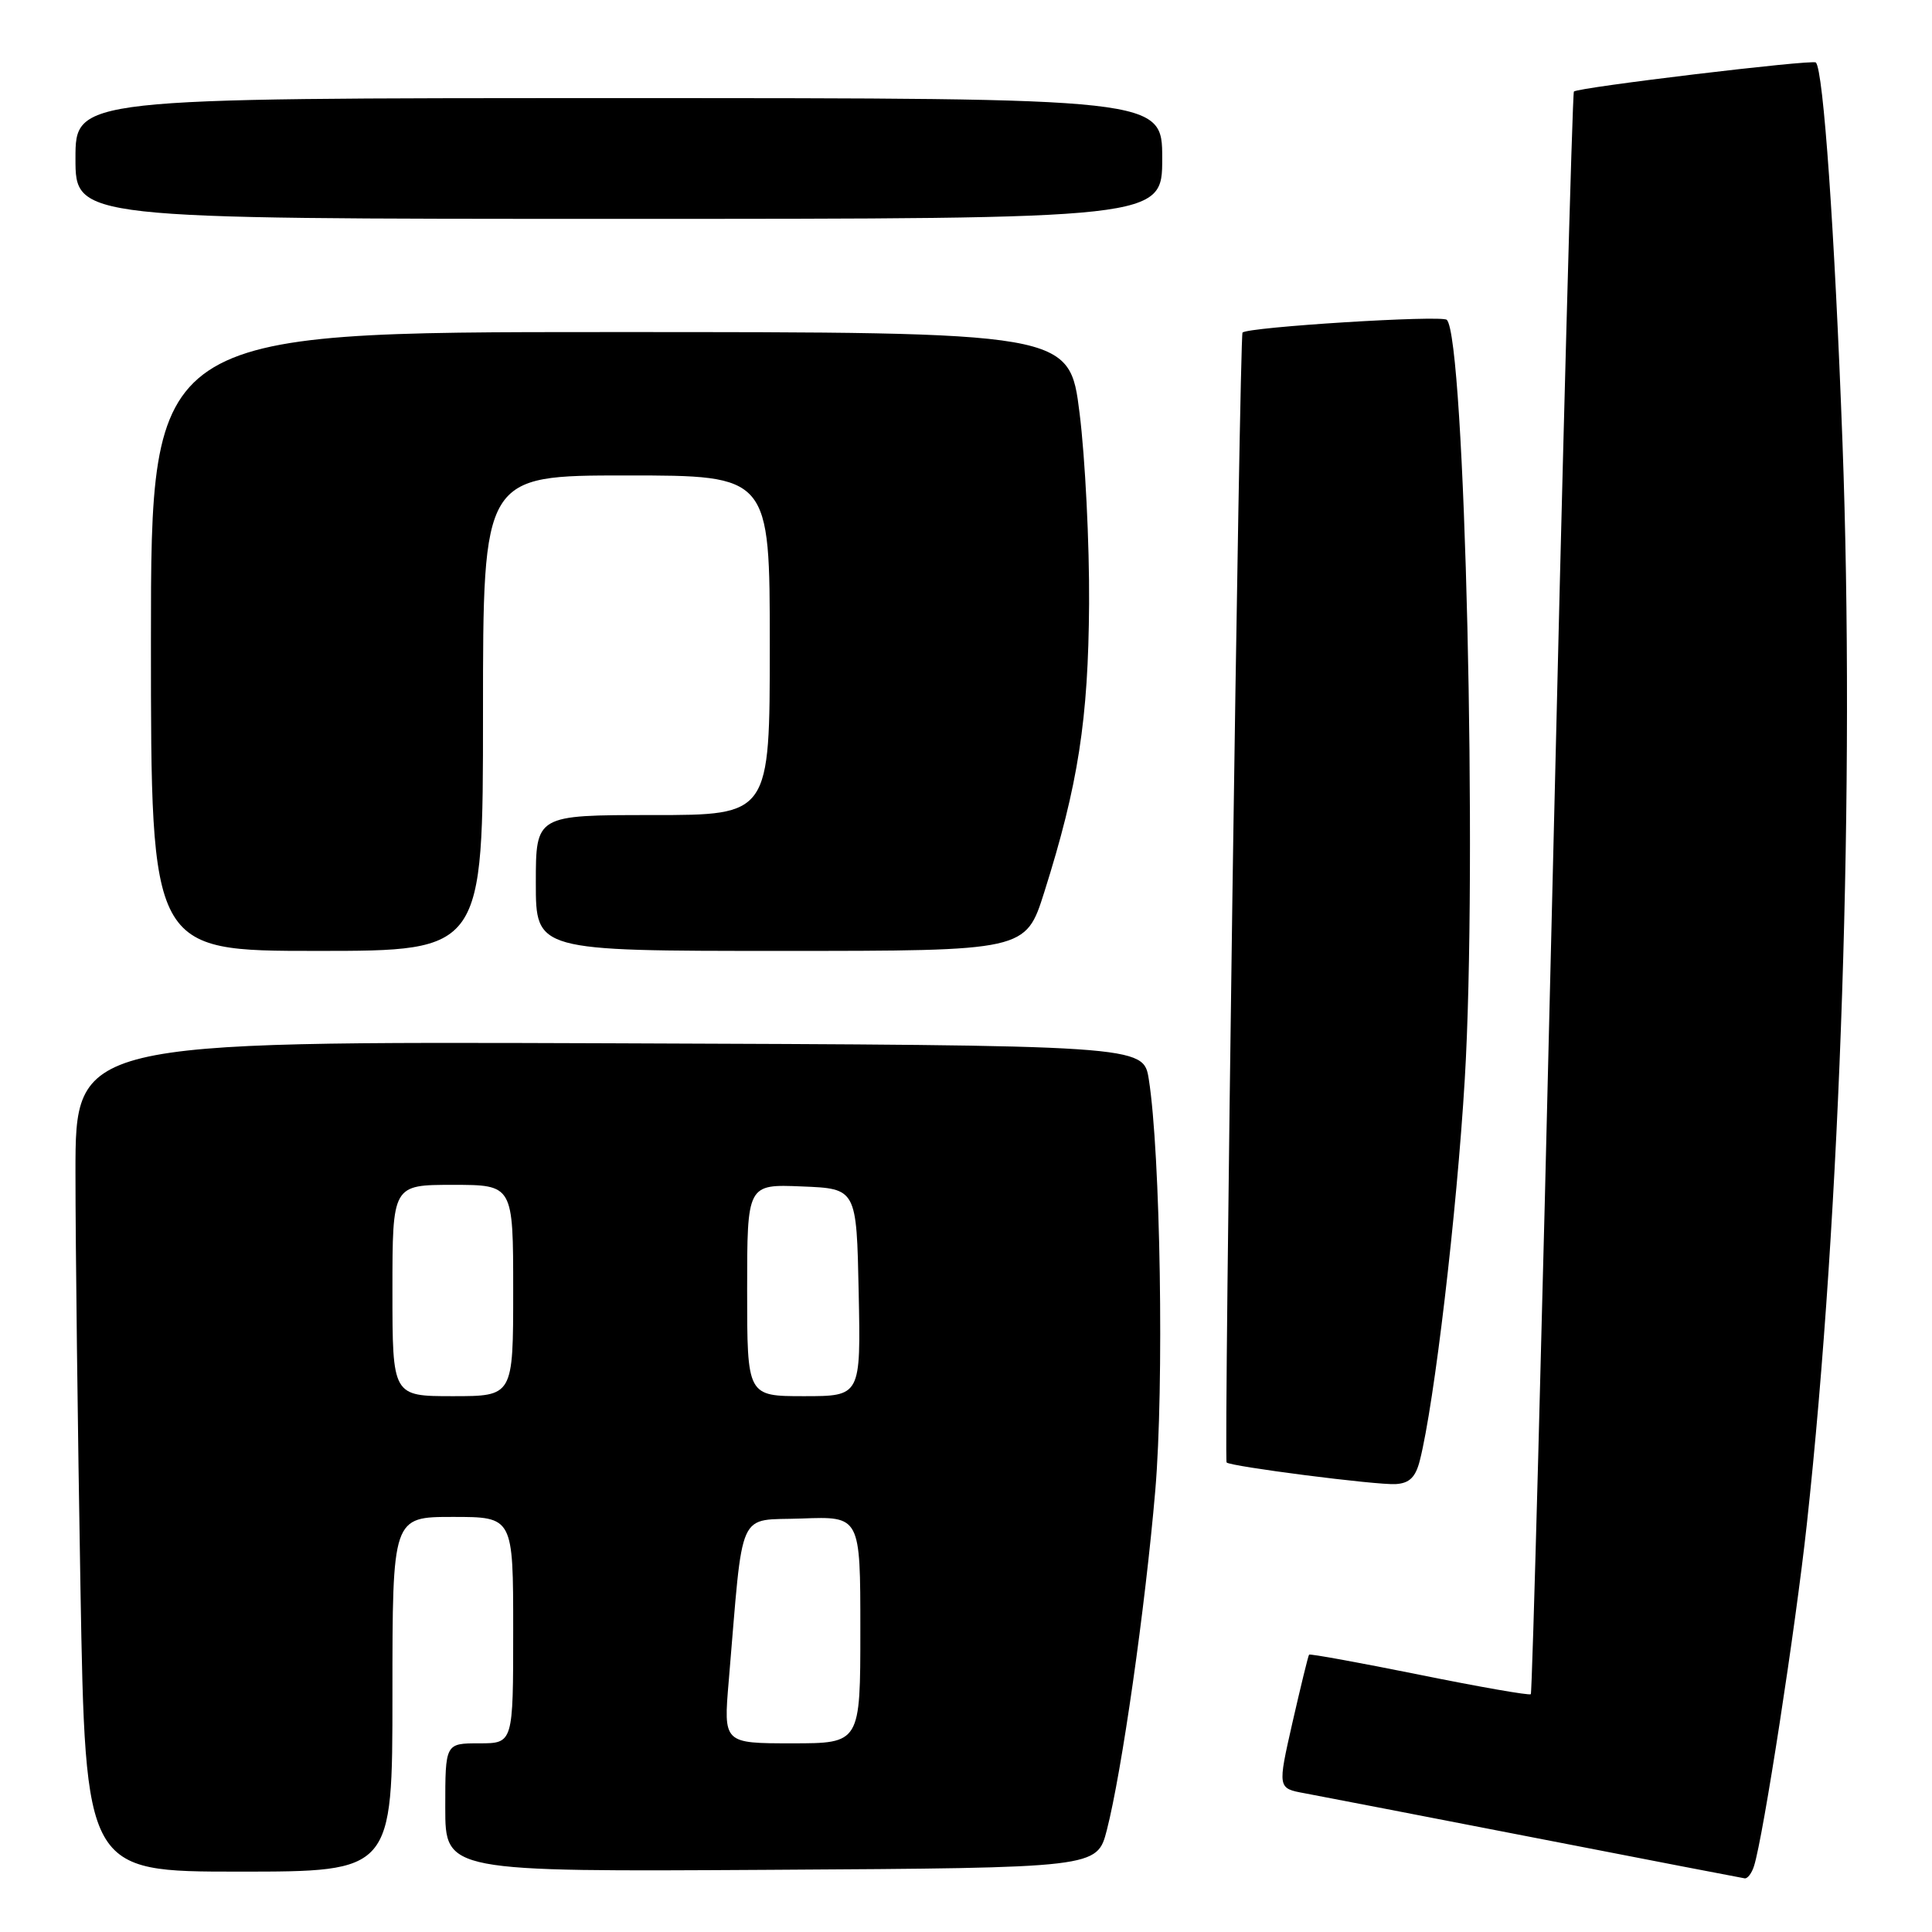 <?xml version="1.0" encoding="UTF-8" standalone="no"?>
<!DOCTYPE svg PUBLIC "-//W3C//DTD SVG 1.1//EN" "http://www.w3.org/Graphics/SVG/1.1/DTD/svg11.dtd" >
<svg xmlns="http://www.w3.org/2000/svg" xmlns:xlink="http://www.w3.org/1999/xlink" version="1.1" viewBox="0 0 256 256">
 <g >
 <path fill="currentColor"
d=" M 232.42 247.25 C 233.64 243.42 237.92 215.67 239.41 202.00 C 243.92 160.65 245.80 103.61 244.14 58.67 C 243.10 30.60 241.61 9.27 240.61 8.28 C 240.18 7.85 209.08 11.58 208.55 12.13 C 208.35 12.33 207.06 60.12 205.69 118.32 C 204.31 176.52 203.03 224.30 202.84 224.49 C 202.66 224.68 196.01 223.52 188.08 221.91 C 180.15 220.31 173.57 219.11 173.46 219.25 C 173.34 219.39 172.36 223.43 171.26 228.23 C 169.28 236.96 169.28 236.96 172.89 237.62 C 174.88 237.99 188.65 240.65 203.50 243.54 C 218.35 246.43 230.81 248.84 231.18 248.89 C 231.56 248.95 232.12 248.21 232.42 247.25 Z  M 52.00 224.50 C 52.00 201.00 52.00 201.00 60.00 201.00 C 68.00 201.00 68.00 201.00 68.00 216.00 C 68.00 231.00 68.00 231.00 63.50 231.00 C 59.00 231.00 59.00 231.00 59.00 239.51 C 59.00 248.02 59.00 248.02 102.18 247.76 C 145.37 247.50 145.37 247.50 146.66 242.50 C 148.64 234.82 151.75 213.05 153.08 197.50 C 154.26 183.69 153.77 152.77 152.22 143.00 C 151.50 138.50 151.50 138.50 80.75 138.24 C 10.00 137.99 10.00 137.99 10.00 155.33 C 10.00 164.87 10.30 189.62 10.66 210.34 C 11.32 248.00 11.32 248.00 31.66 248.00 C 52.00 248.00 52.00 248.00 52.00 224.50 Z  M 188.14 193.50 C 190.06 185.93 193.03 160.73 194.09 143.00 C 195.78 114.94 194.12 44.78 191.71 42.38 C 191.06 41.73 165.31 43.33 164.64 44.07 C 164.25 44.50 162.16 193.24 162.53 193.78 C 162.89 194.30 182.47 196.81 184.94 196.65 C 186.76 196.54 187.58 195.74 188.14 193.50 Z  M 64.00 94.50 C 64.00 63.00 64.00 63.00 83.00 63.00 C 102.00 63.00 102.00 63.00 102.00 85.50 C 102.00 108.00 102.00 108.00 86.50 108.00 C 71.00 108.00 71.00 108.00 71.00 117.00 C 71.00 126.00 71.00 126.00 103.46 126.00 C 135.91 126.00 135.91 126.00 138.37 118.22 C 142.87 103.99 144.21 95.32 144.31 80.00 C 144.36 72.03 143.79 60.66 143.05 54.75 C 141.71 44.00 141.71 44.00 80.85 44.00 C 20.00 44.00 20.00 44.00 20.00 85.00 C 20.00 126.00 20.00 126.00 42.00 126.00 C 64.00 126.00 64.00 126.00 64.00 94.50 Z  M 154.00 21.00 C 154.00 13.00 154.00 13.00 82.00 13.00 C 10.00 13.00 10.00 13.00 10.00 21.00 C 10.00 29.00 10.00 29.00 82.00 29.00 C 154.00 29.00 154.00 29.00 154.00 21.00 Z  M 96.56 222.75 C 98.54 199.37 97.56 201.54 106.25 201.21 C 114.00 200.92 114.00 200.92 114.00 215.96 C 114.00 231.00 114.00 231.00 104.93 231.00 C 95.86 231.00 95.86 231.00 96.56 222.75 Z  M 52.00 171.00 C 52.00 157.00 52.00 157.00 60.00 157.00 C 68.00 157.00 68.00 157.00 68.00 171.00 C 68.00 185.00 68.00 185.00 60.00 185.00 C 52.00 185.00 52.00 185.00 52.00 171.00 Z  M 99.00 170.96 C 99.00 156.91 99.00 156.91 106.25 157.21 C 113.50 157.50 113.50 157.50 113.78 171.25 C 114.06 185.00 114.06 185.00 106.53 185.00 C 99.00 185.00 99.00 185.00 99.00 170.96 Z "/>
</g>
</svg>